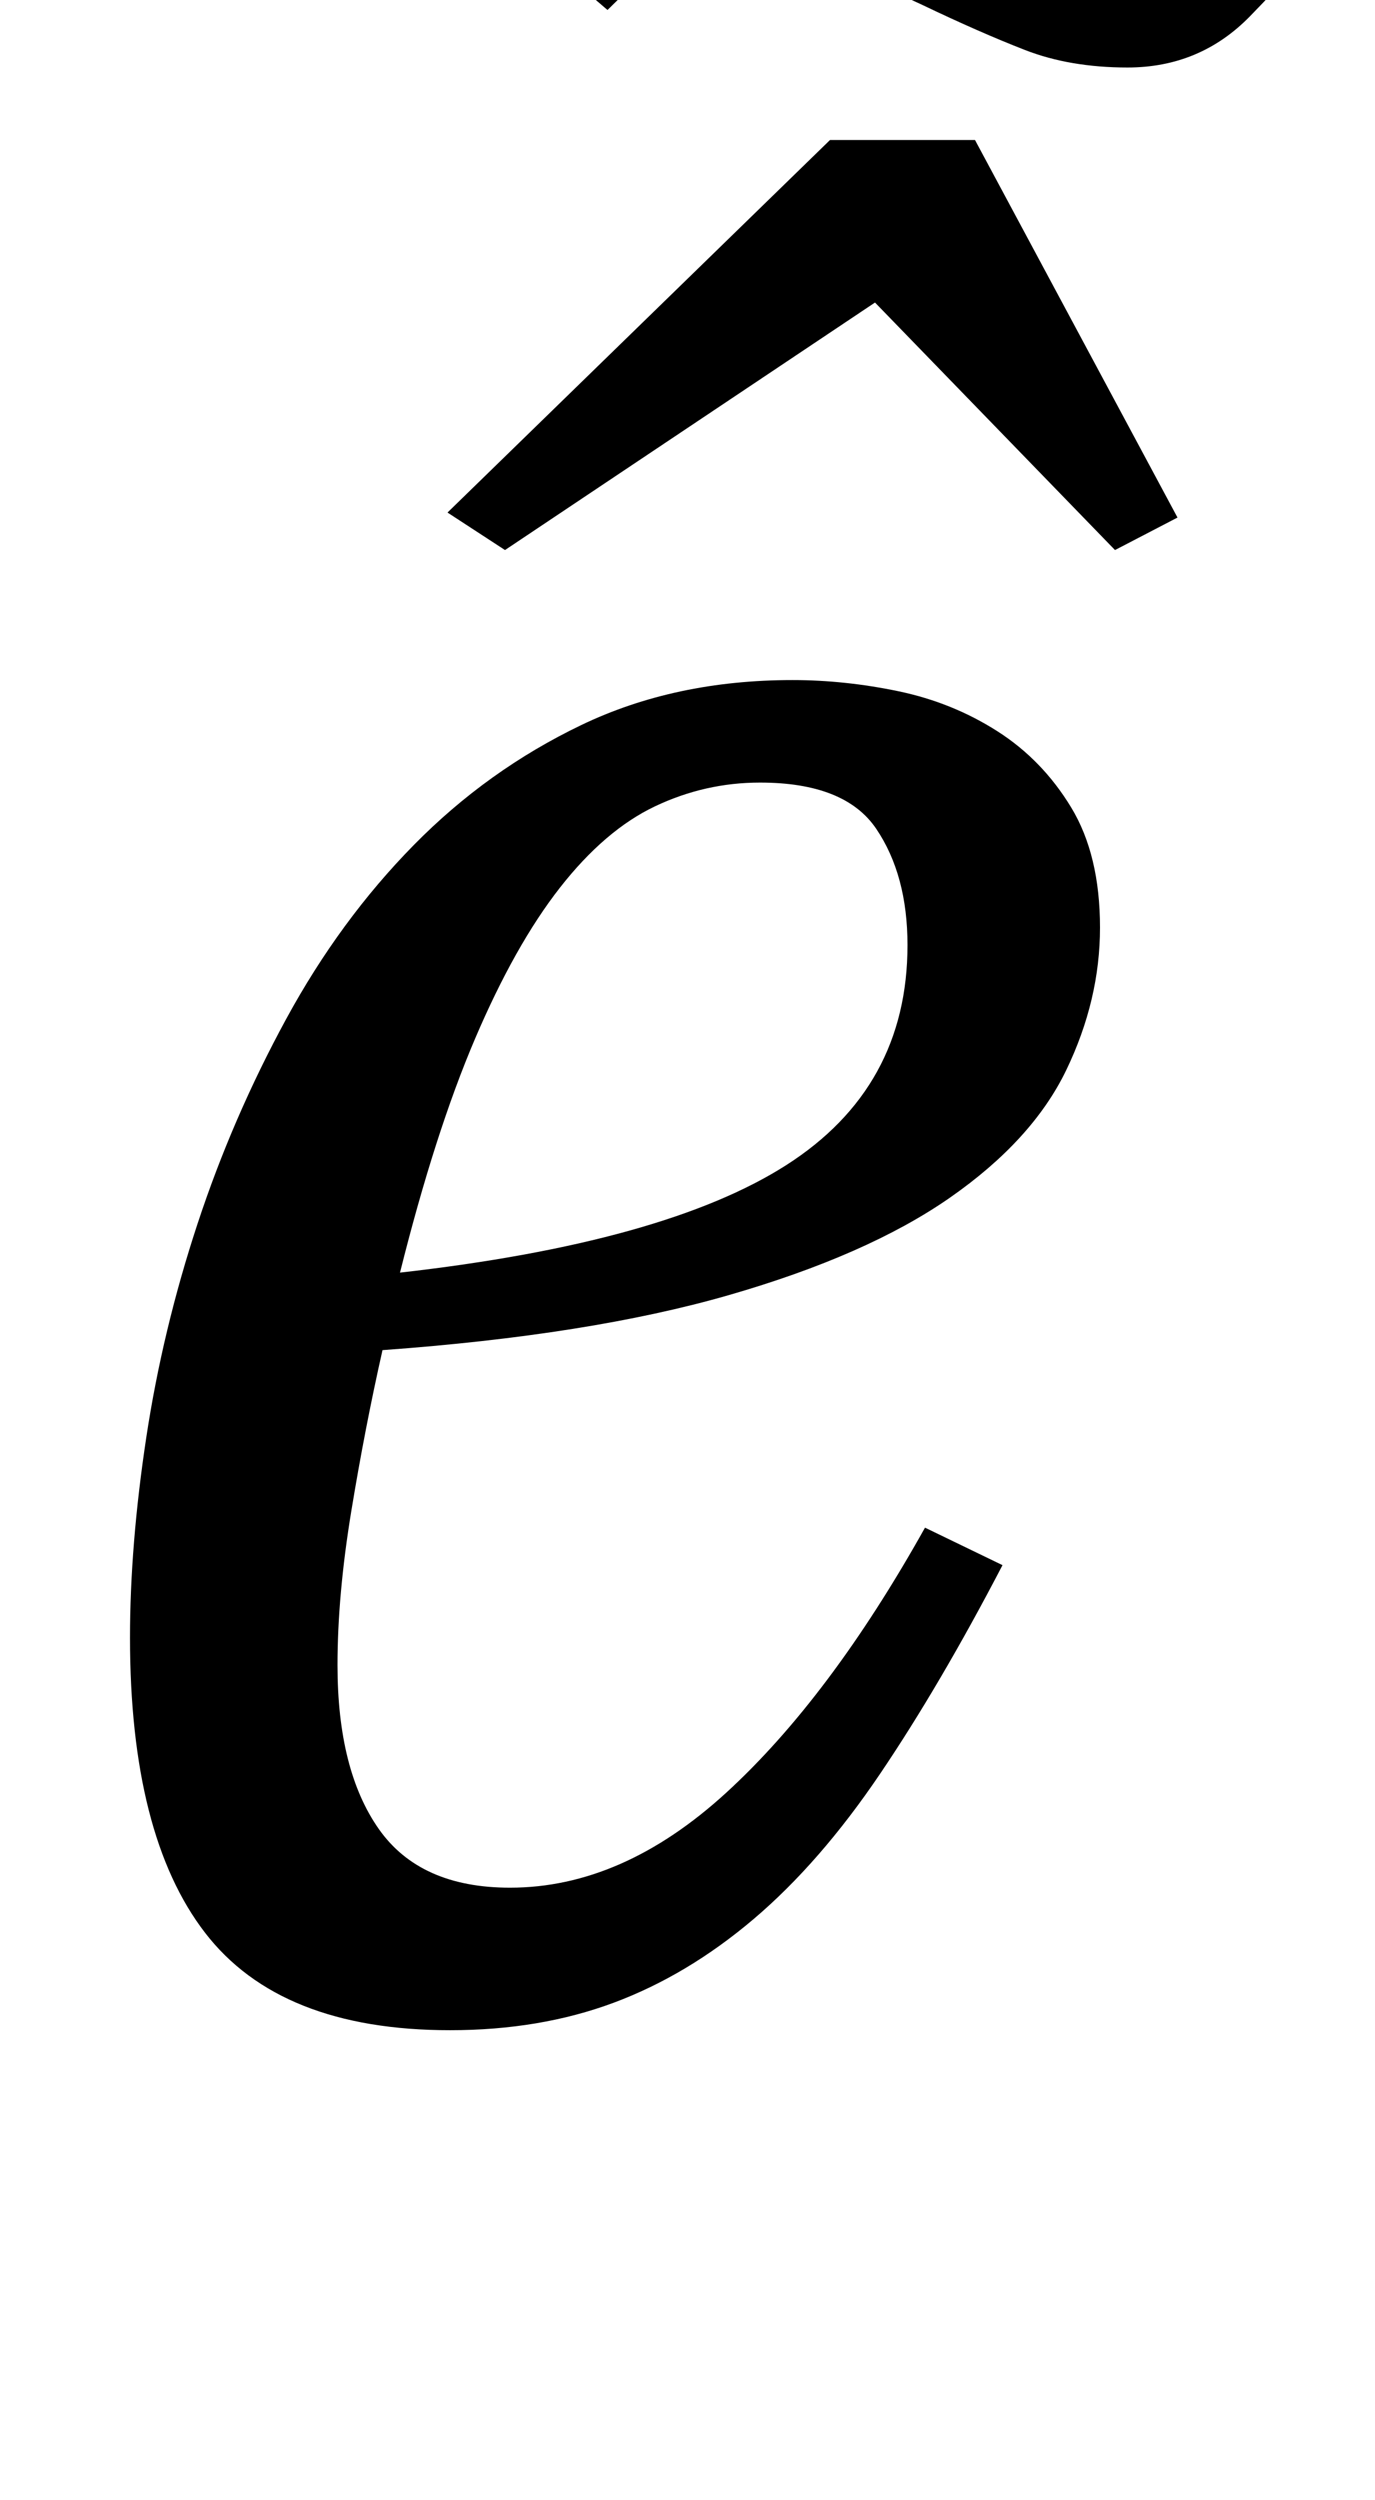 <?xml version="1.0" standalone="no"?>
<!DOCTYPE svg PUBLIC "-//W3C//DTD SVG 1.1//EN" "http://www.w3.org/Graphics/SVG/1.1/DTD/svg11.dtd" >
<svg xmlns="http://www.w3.org/2000/svg" xmlns:xlink="http://www.w3.org/1999/xlink" version="1.1" viewBox="-10 0 550 1000">
  <g transform="matrix(1 0 0 -1 0 800)">
   <path fill="currentColor"
d="M170 -12q-68 0 -98 39t-30 118q0 37 6.5 80t20.5 85.5t35.5 82t51 69.5t67 48t84.5 18q21 0 42.5 -4.5t39.5 -16t29.5 -30.5t11.5 -48t-13.5 -57t-46.5 -51t-88.5 -39t-138.5 -22q-7 -31 -12.5 -64.5t-5.5 -61.5q0 -42 16.5 -65.5t52.5 -23.5q45 0 86.5 38t79.5 106
l31 -15q-25 -48 -49 -83.5t-50.5 -58t-56 -33.5t-65.5 -11zM150 291q106 12 154.5 43t48.5 88q0 28 -12.5 46.5t-46.5 18.5q-22 0 -42 -9.5t-38 -32.5t-34 -60.5t-30 -93.5zM441 773q-23 0 -41 7t-41 18q-26 12 -43 20t-32 8q-13 0 -24.5 -7.5t-26.5 -22.5l-21 18
q20 24 40 44.5t49 20.5q23 0 41 -7t41 -18q26 -12 43 -20t32 -8q13 0 24.5 7.5t26.5 22.5l21 -18q-20 -24 -40 -44.5t-49 -20.5zM169 595l153 149h58l81 -151l-25 -13l-96 99l-148 -99z" />
  </g>

</svg>
